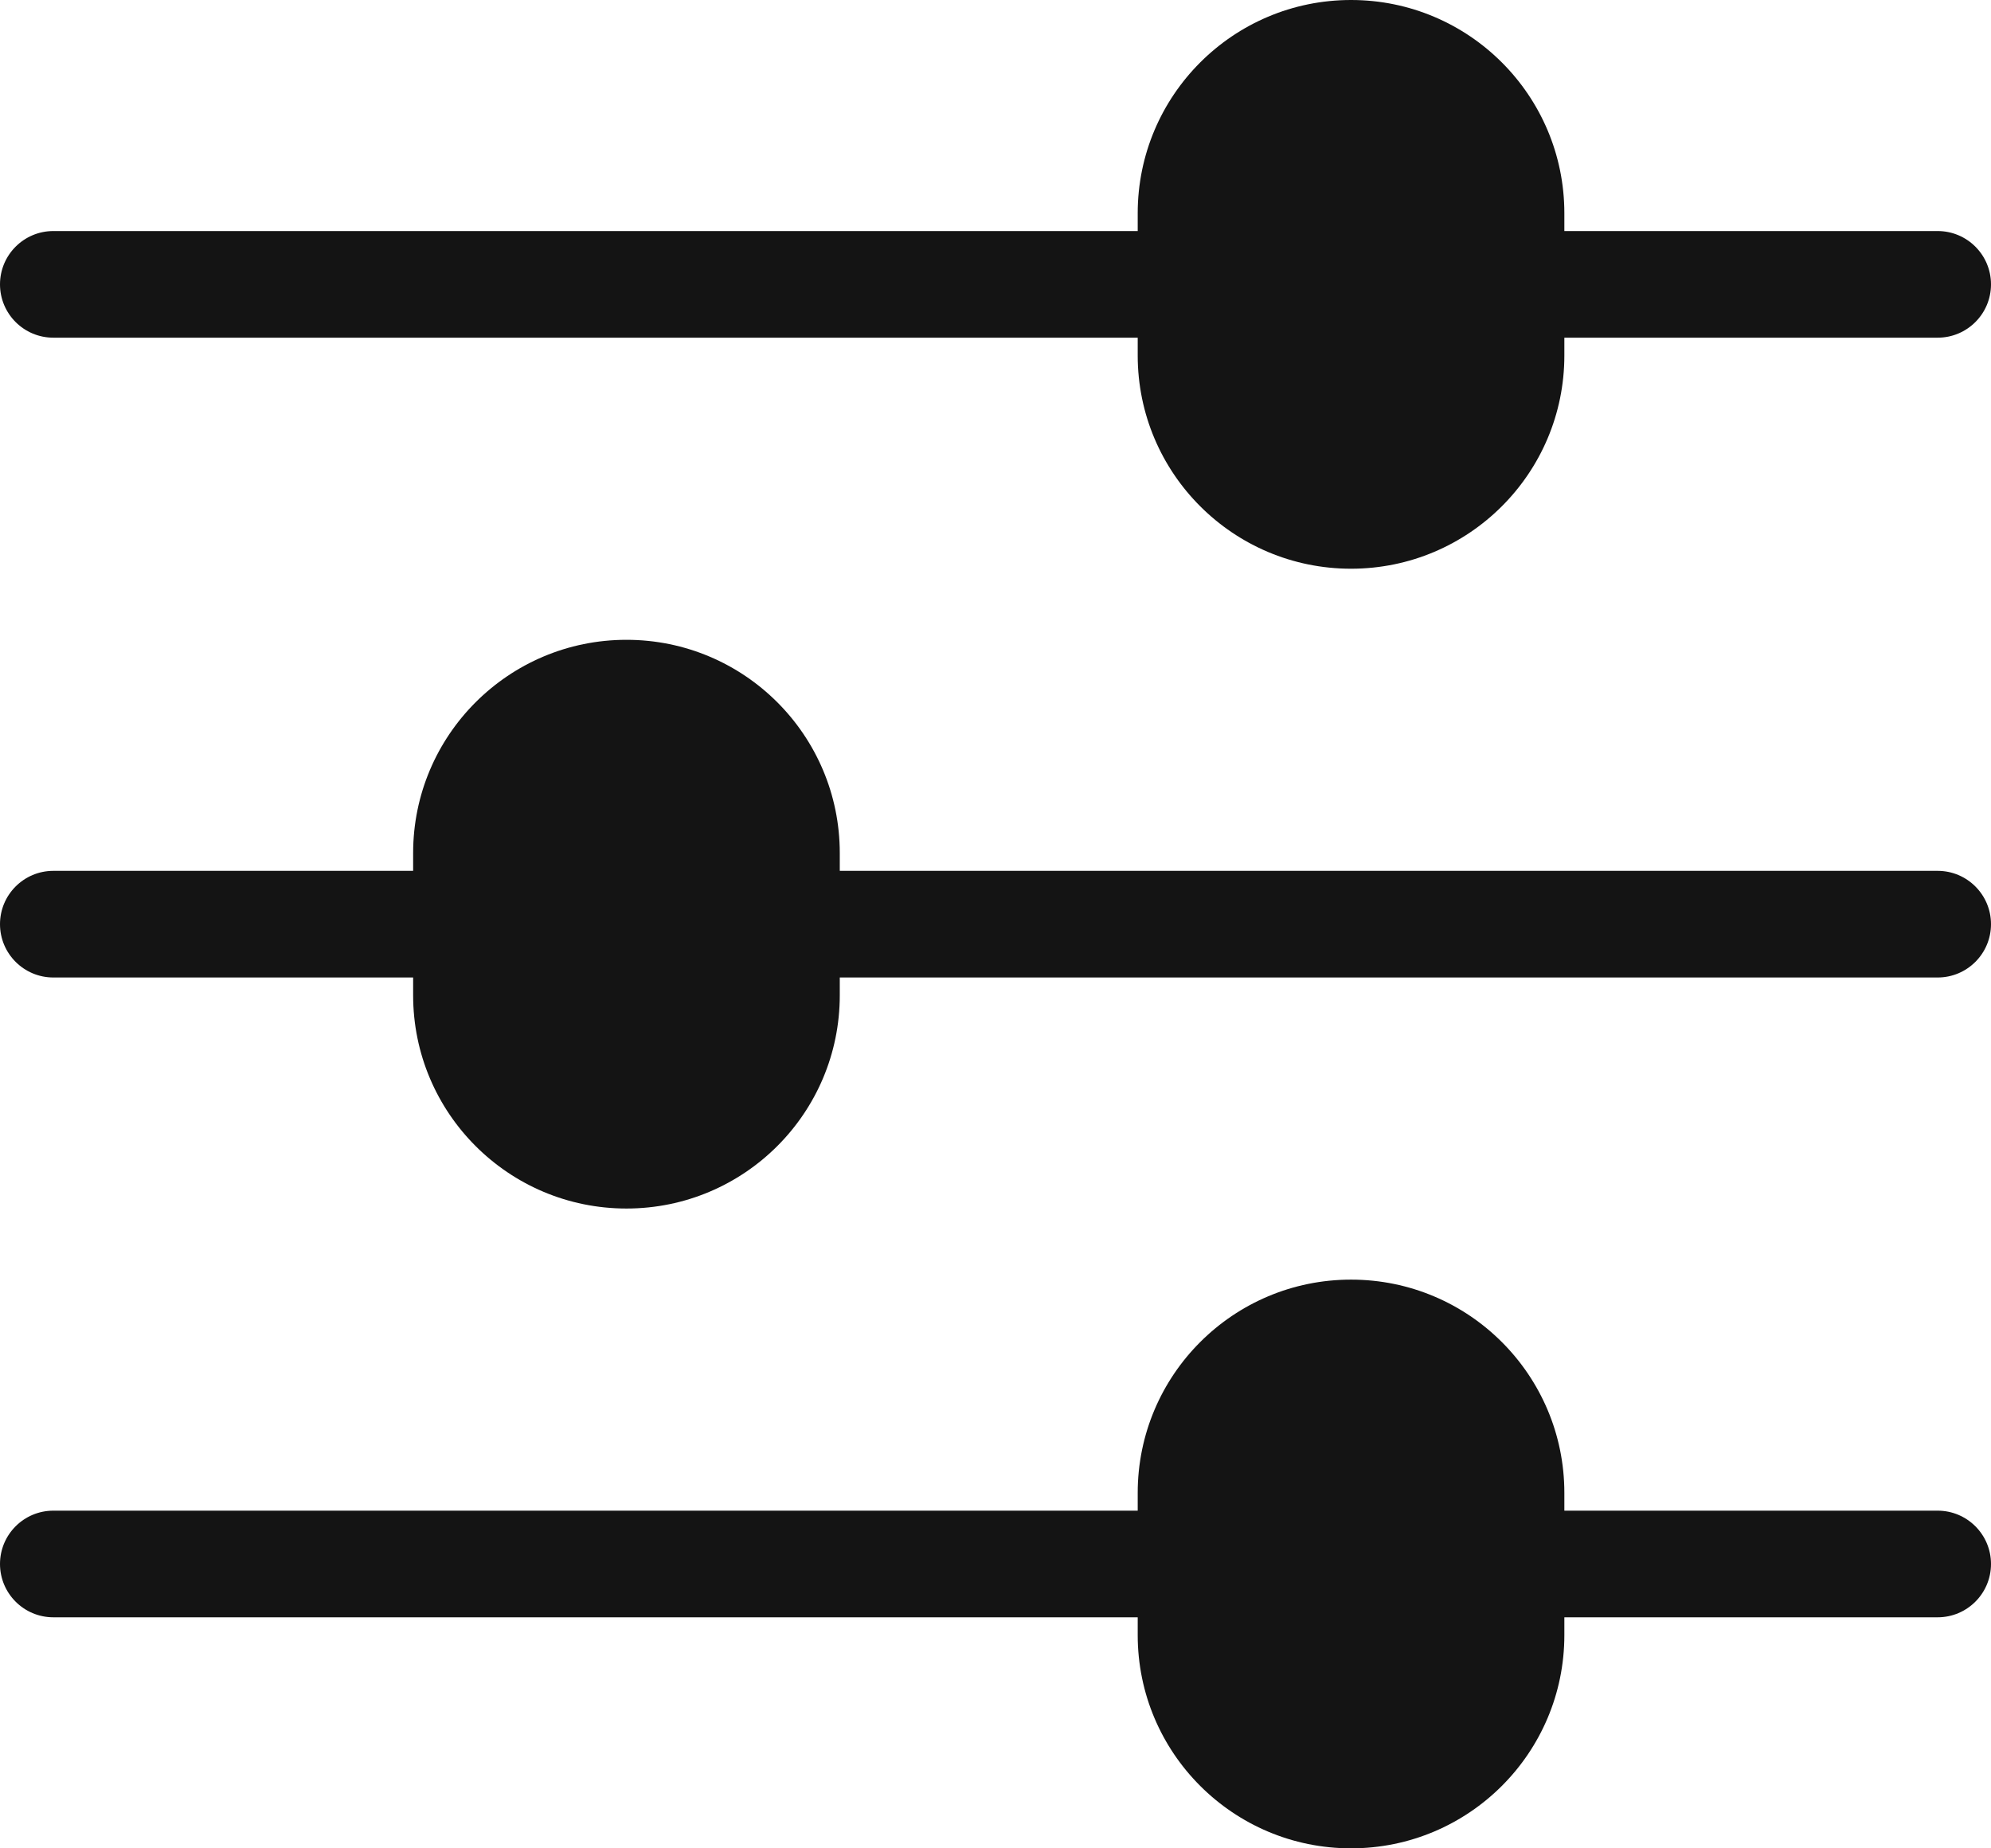 <?xml version="1.0" encoding="UTF-8"?>
<svg width="28px" height="26px" viewBox="0 0 28 26" version="1.1" xmlns="http://www.w3.org/2000/svg" xmlns:xlink="http://www.w3.org/1999/xlink">
    <!-- Generator: Sketch 54.1 (76490) - https://sketchapp.com -->
    <title>noun_configuration_2753117</title>
    <desc>Created with Sketch.</desc>
    <g id="Page-1" stroke="none" stroke-width="1" fill="none" fill-rule="evenodd">
        <g id="noun_configuration_2753117" transform="translate(-6, -6)">
            <rect id="Rectangle" x="0" y="0" width="40" height="38"></rect>
            <g id="Group" transform="translate(6, 6)" fill="#141414" fill-rule="nonzero">
                <path d="M27.25,13.75 L11.06,13.75 L11.06,12.25 L27.25,12.25 C27.664,12.25 28,12.586 28,13 C28,13.414 27.664,13.75 27.25,13.75 Z" id="Path"></path>
                <path d="M6.56,13.75 L0.75,13.75 C0.336,13.75 0,13.414 0,13 C0,12.586 0.336,12.25 0.75,12.25 L6.56,12.25 L6.56,13.75 Z" id="Path"></path>
                <path d="M27.25,4.75 L21.25,4.75 L21.25,3.25 L27.25,3.25 C27.664,3.25 28,3.586 28,4 C28,4.414 27.664,4.75 27.25,4.75 L27.25,4.75 Z" id="Path"></path>
                <path d="M16.75,4.75 L0.75,4.75 C0.336,4.75 0,4.414 0,4 C0,3.586 0.336,3.25 0.75,3.25 L16.75,3.25 L16.75,4.75 Z" id="Path"></path>
                <path d="M16.75,22.75 L0.75,22.75 C0.336,22.75 0,22.414 0,22 C0,21.586 0.336,21.25 0.75,21.25 L16.75,21.25 L16.75,22.75 Z" id="Path"></path>
                <path d="M27.25,22.75 L21.25,22.75 L21.25,21.25 L27.25,21.25 C27.664,21.25 28,21.586 28,22 C28,22.414 27.664,22.75 27.25,22.75 L27.25,22.75 Z" id="Path"></path>
                <path d="M19,8 C17.343,8 16,6.657 16,5 L16,3 C16,1.343 17.343,0 19,0 C20.657,-4.4408921e-16 22,1.343 22,3 L22,5 C22,6.657 20.657,8 19,8 Z" id="Shape"></path>
                <path d="M19,26 C17.343,26 16,24.657 16,23 L16,21 C16,19.343 17.343,18 19,18 C20.657,18 22,19.343 22,21 L22,23 C22,24.657 20.657,26 19,26 Z" id="Shape"></path>
                <path d="M8.81,17 C7.153,17 5.81,15.657 5.81,14 L5.81,12 C5.81,10.343 7.153,9 8.81,9 C10.467,9 11.81,10.343 11.81,12 L11.81,14 C11.81,15.657 10.467,17 8.81,17 Z" id="Shape"></path>
            </g>
        </g>
    </g>
</svg>